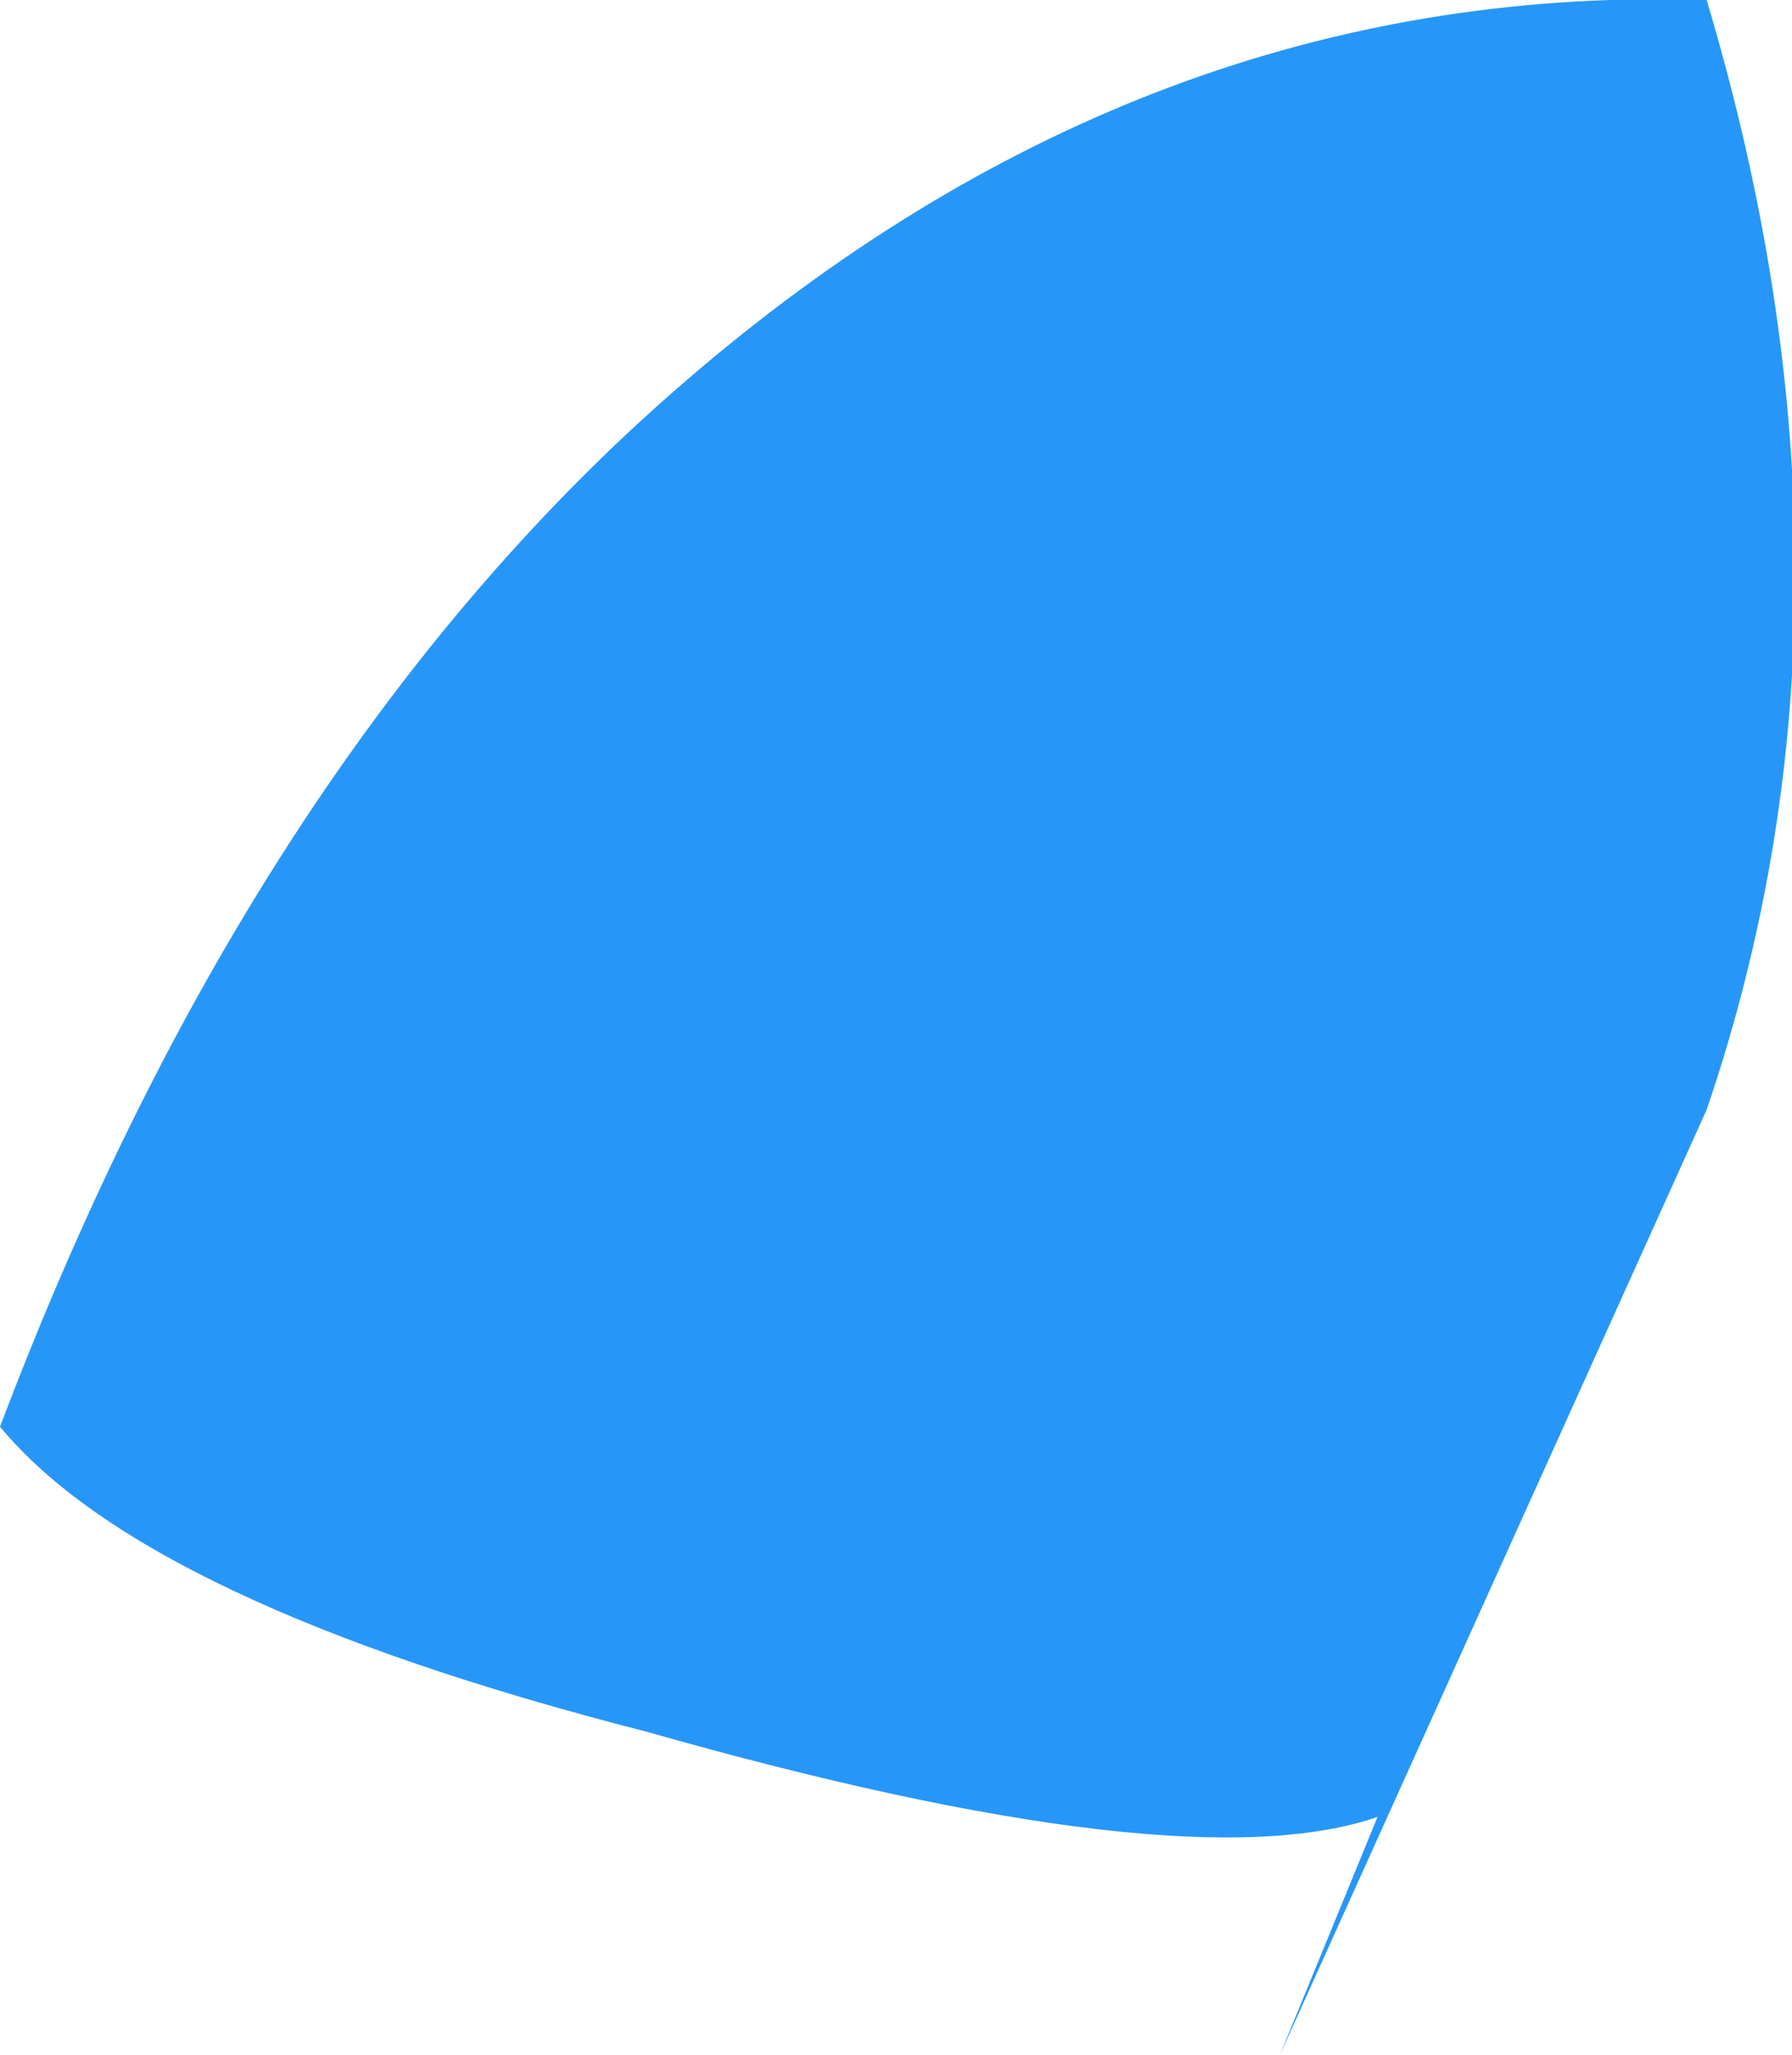 <?xml version="1.0" encoding="UTF-8" standalone="no"?>
<svg xmlns:xlink="http://www.w3.org/1999/xlink" height="16.85px" width="14.7px" xmlns="http://www.w3.org/2000/svg">
  <g transform="matrix(1.0, 0.0, 0.0, 1.0, 7.35, 8.45)">
    <path d="M6.65 -8.45 Q8.1 -3.6 6.65 0.65 L3.15 8.4 3.95 6.45 Q2.35 7.0 -2.05 5.75 -6.15 4.7 -7.35 3.25 -5.4 -1.9 -2.2 -4.9 1.45 -8.3 5.85 -8.45 L6.65 -8.45" fill="#2697f8" fill-rule="evenodd" stroke="none"/>
  </g>
</svg>
